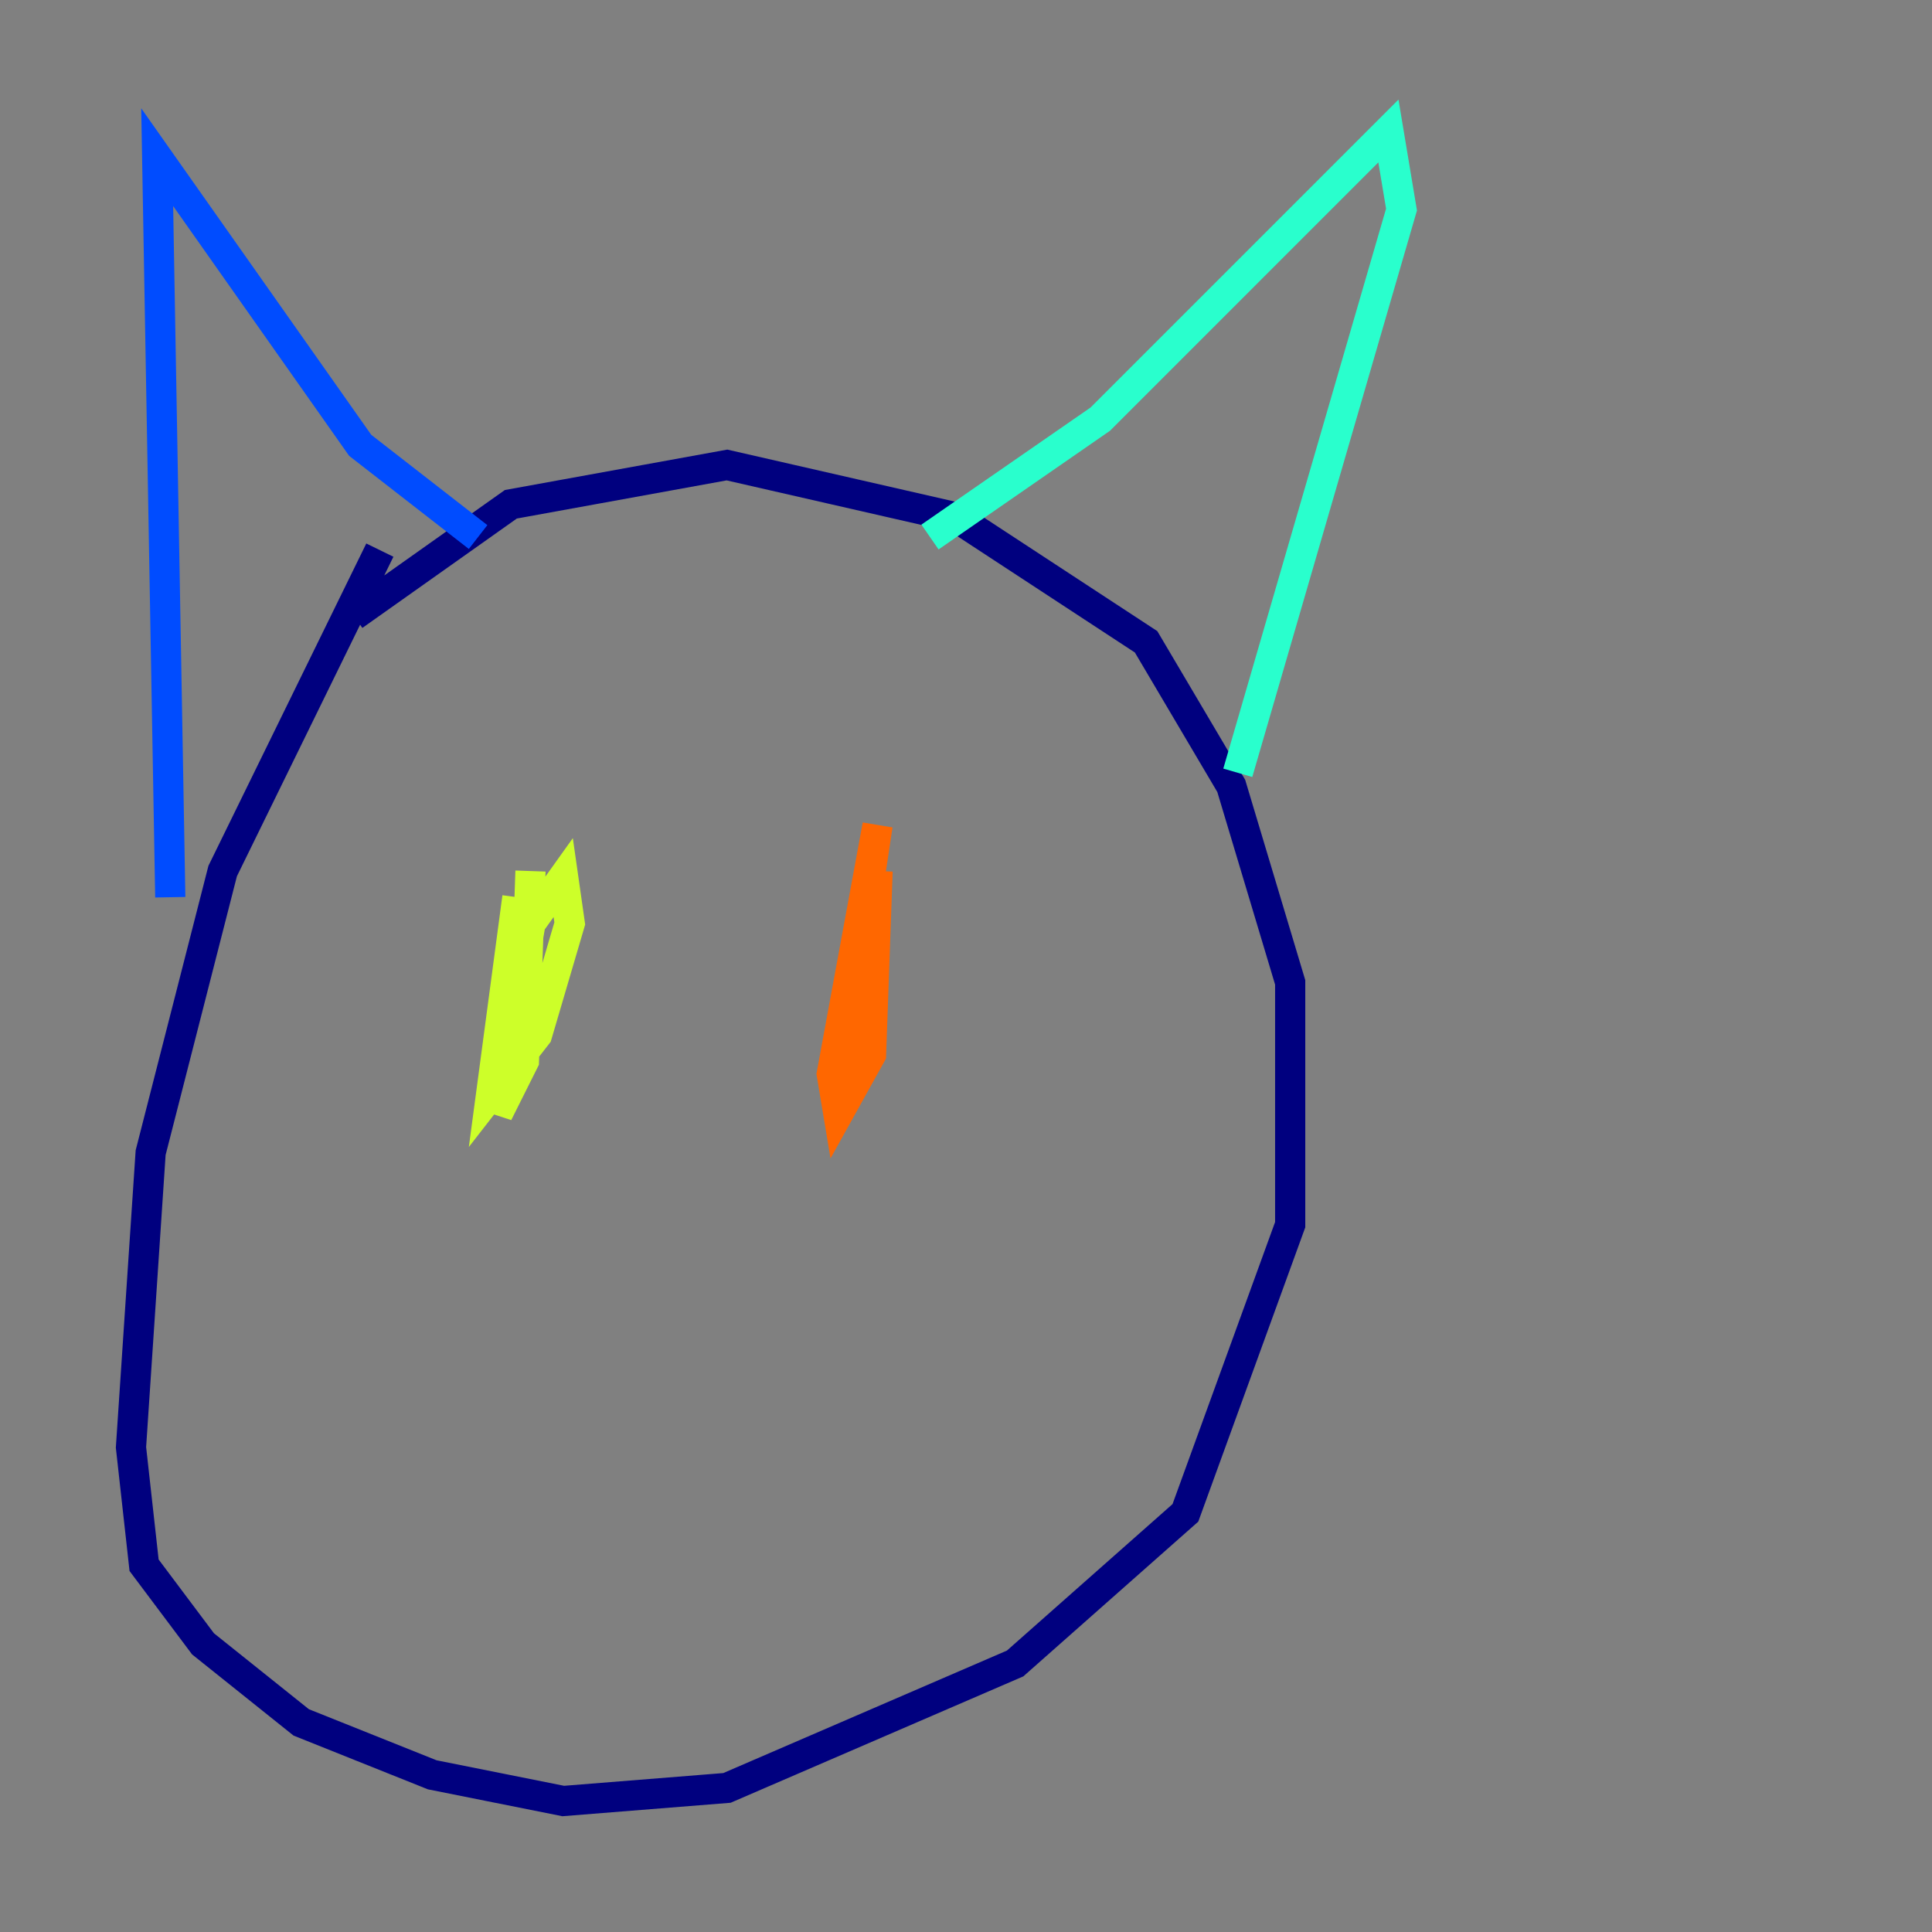 <?xml version="1.0" encoding="utf-8" ?>
<svg baseProfile="tiny" height="128" version="1.2" viewBox="0,0,128,128" width="128" xmlns="http://www.w3.org/2000/svg" xmlns:ev="http://www.w3.org/2001/xml-events" xmlns:xlink="http://www.w3.org/1999/xlink"><rect x="0" y="0" width="128" height="128" fill="#808080" stroke="none"/><defs /><polyline fill="none" points="25.166,36.447 14.752,57.709 9.98,76.366 8.678,95.891 9.546,103.702 13.451,108.909 19.959,114.115 28.637,117.586 37.315,119.322 48.163,118.454 67.254,110.21 78.536,100.231 85.478,81.139 85.478,65.085 81.573,52.068 75.932,42.522 63.349,34.278 48.163,30.807 33.844,33.41 23.43,40.786" stroke="#00007f" stroke-width="2" /><polyline fill="none" points="11.281,59.444 10.414,10.414 23.864,29.505 31.675,35.58" stroke="#004cff" stroke-width="2" /><polyline fill="none" points="61.614,35.58 72.895,27.77 91.986,8.678 92.854,13.885 82.007,51.2" stroke="#29ffcd" stroke-width="2" /><polyline fill="none" points="34.278,59.444 32.542,72.461 35.58,68.556 37.749,61.18 37.315,58.142 35.146,61.18 32.976,73.763 34.712,70.291 35.146,57.709" stroke="#cdff29" stroke-width="2" /><polyline fill="none" points="57.709,62.481 55.539,72.027 58.142,54.671 55.105,71.159 55.539,73.763 57.709,69.858 58.142,57.709" stroke="#ff6700" stroke-width="2" /><polyline fill="none" points="40.786,86.78 40.786,86.78" stroke="#7f0000" stroke-width="2" /></svg>